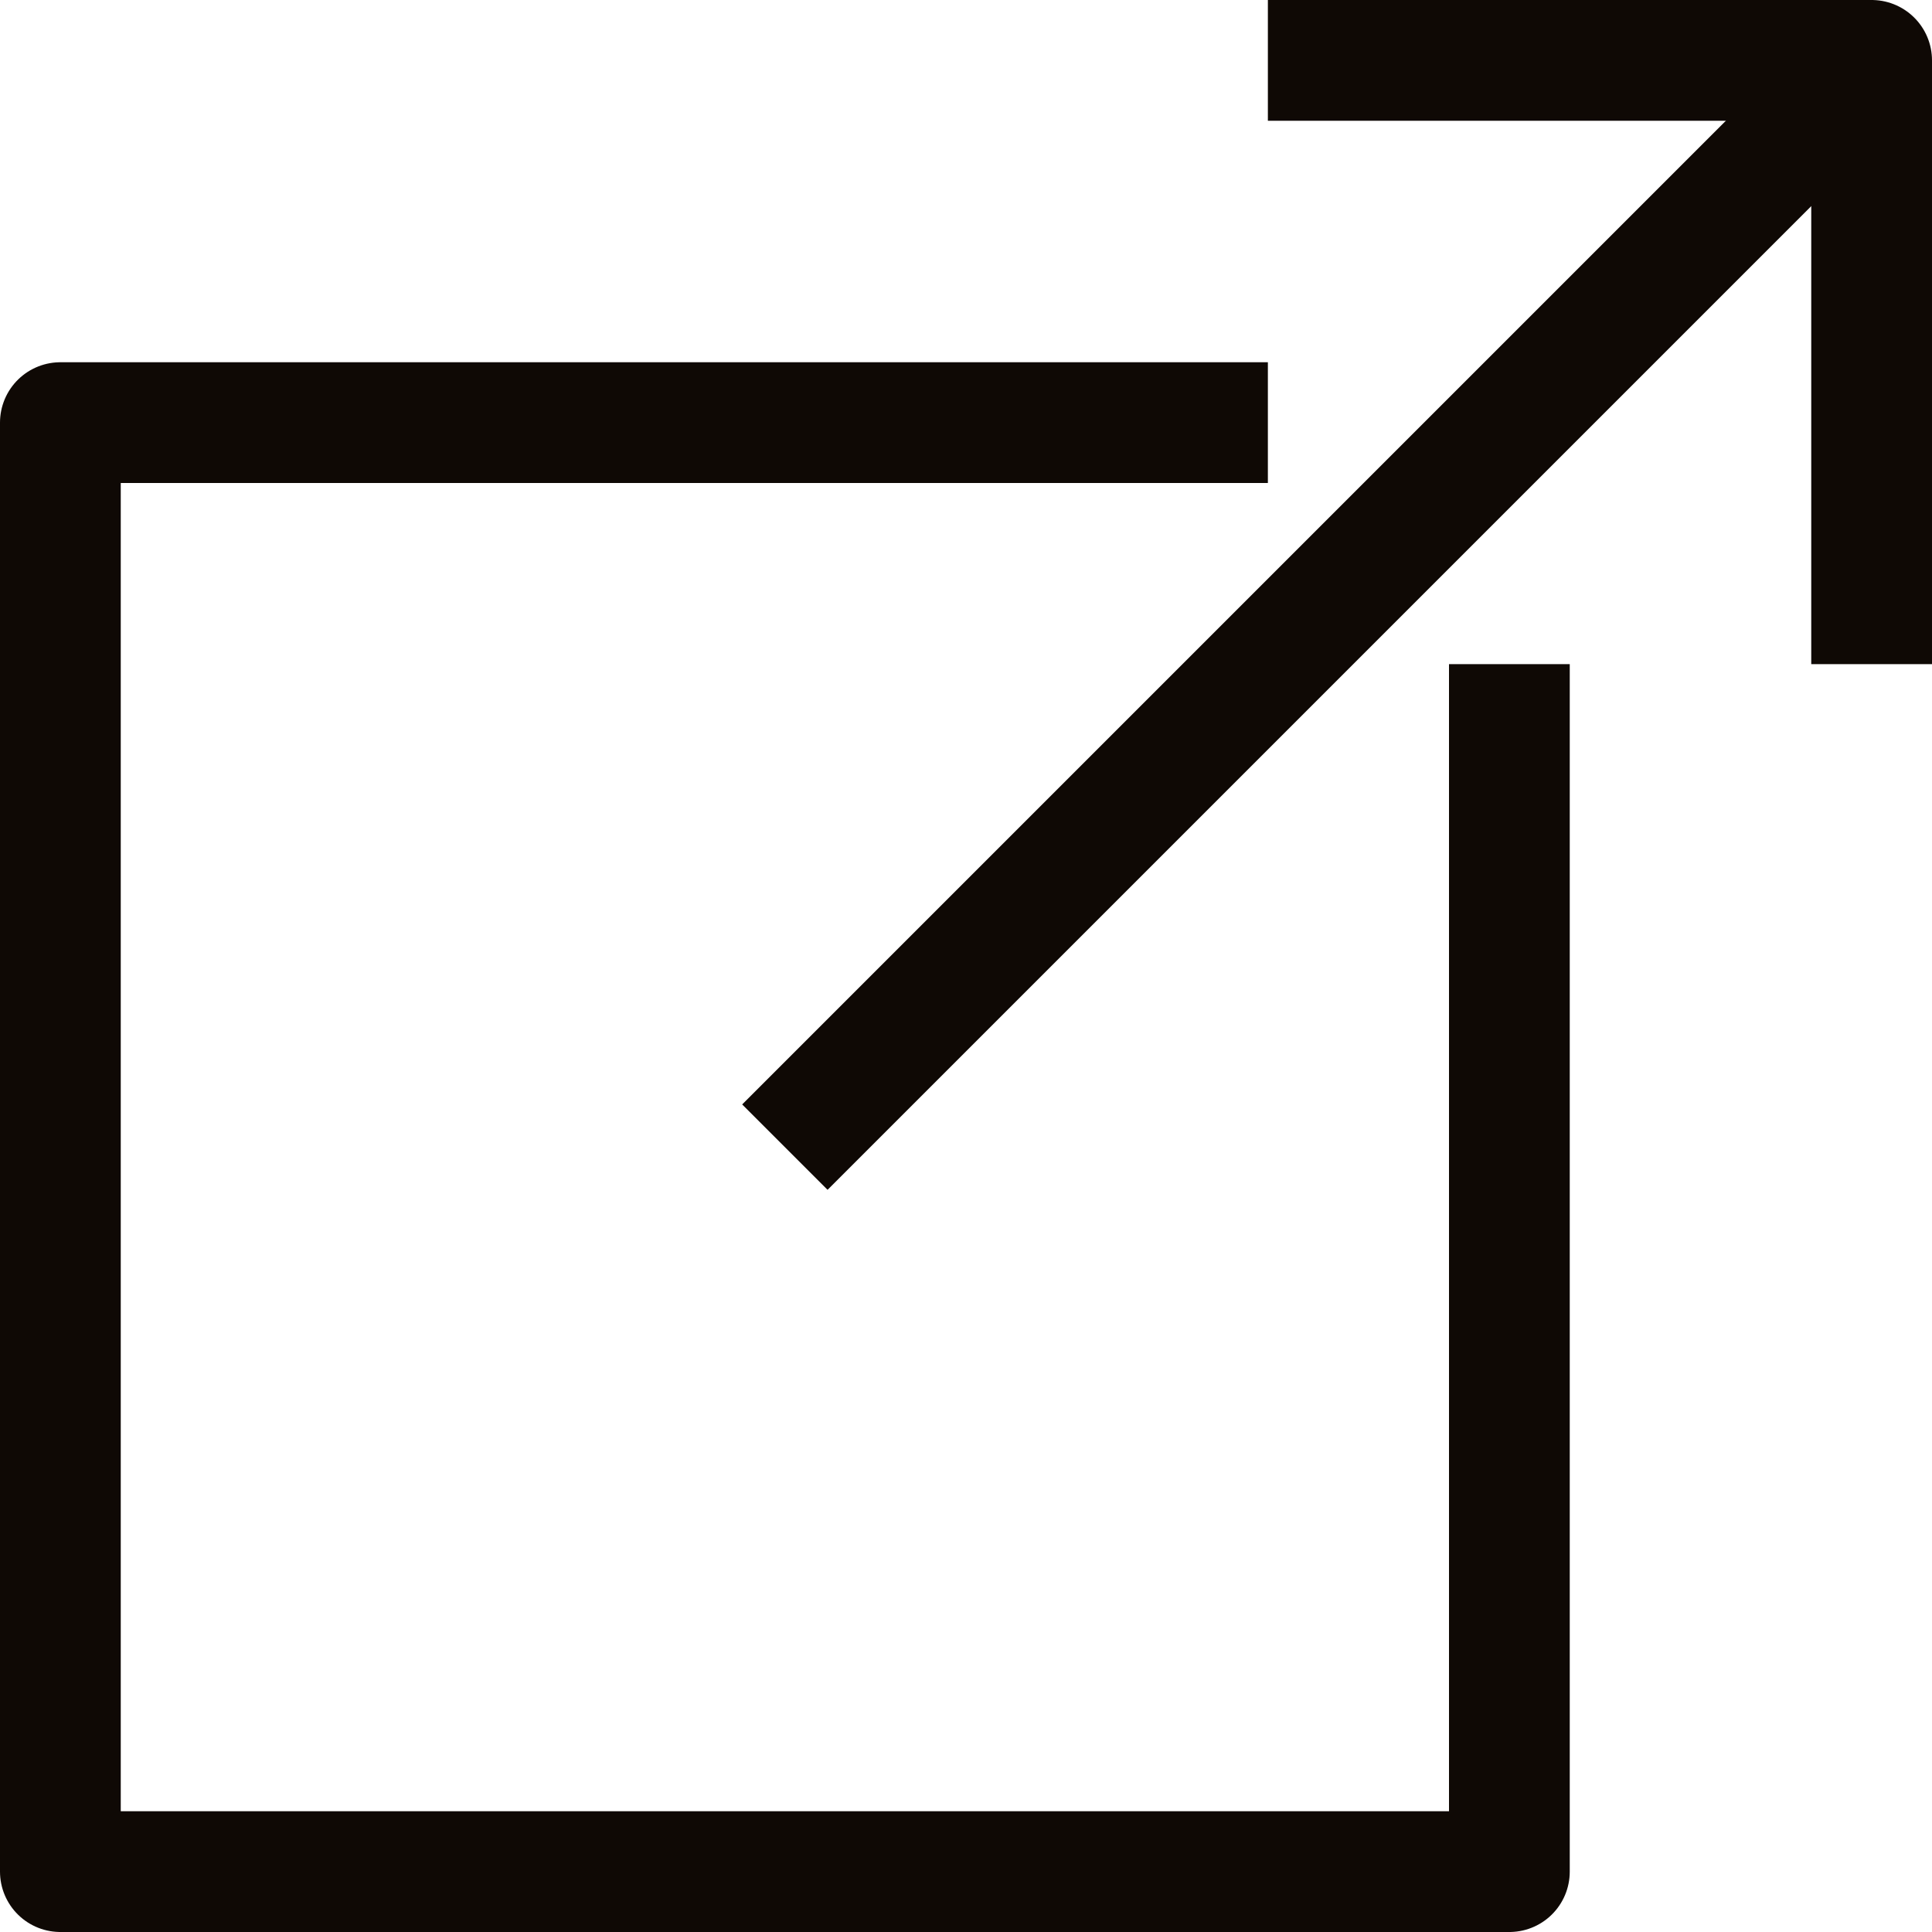 <svg width="32" height="32" viewBox="0 0 32 32" fill="none" xmlns="http://www.w3.org/2000/svg">
<g clip-path="url(#clip0_88_23)">
<path d="M21 7H1V31H25V11" stroke="#0F0905" stroke-width="2" stroke-miterlimit="10" stroke-linejoin="round"/>
<path d="M31 1L13 19" stroke="#0F0905" stroke-width="2" stroke-miterlimit="10" stroke-linejoin="round"/>
<path d="M31 11V1H21" stroke="#0F0905" stroke-width="2" stroke-miterlimit="10" stroke-linejoin="round"/>
</g>
<defs>
<clipPath id="clip0_88_23">
<rect width="32" height="32" fill="white"/>
</clipPath>
</defs>
</svg>
